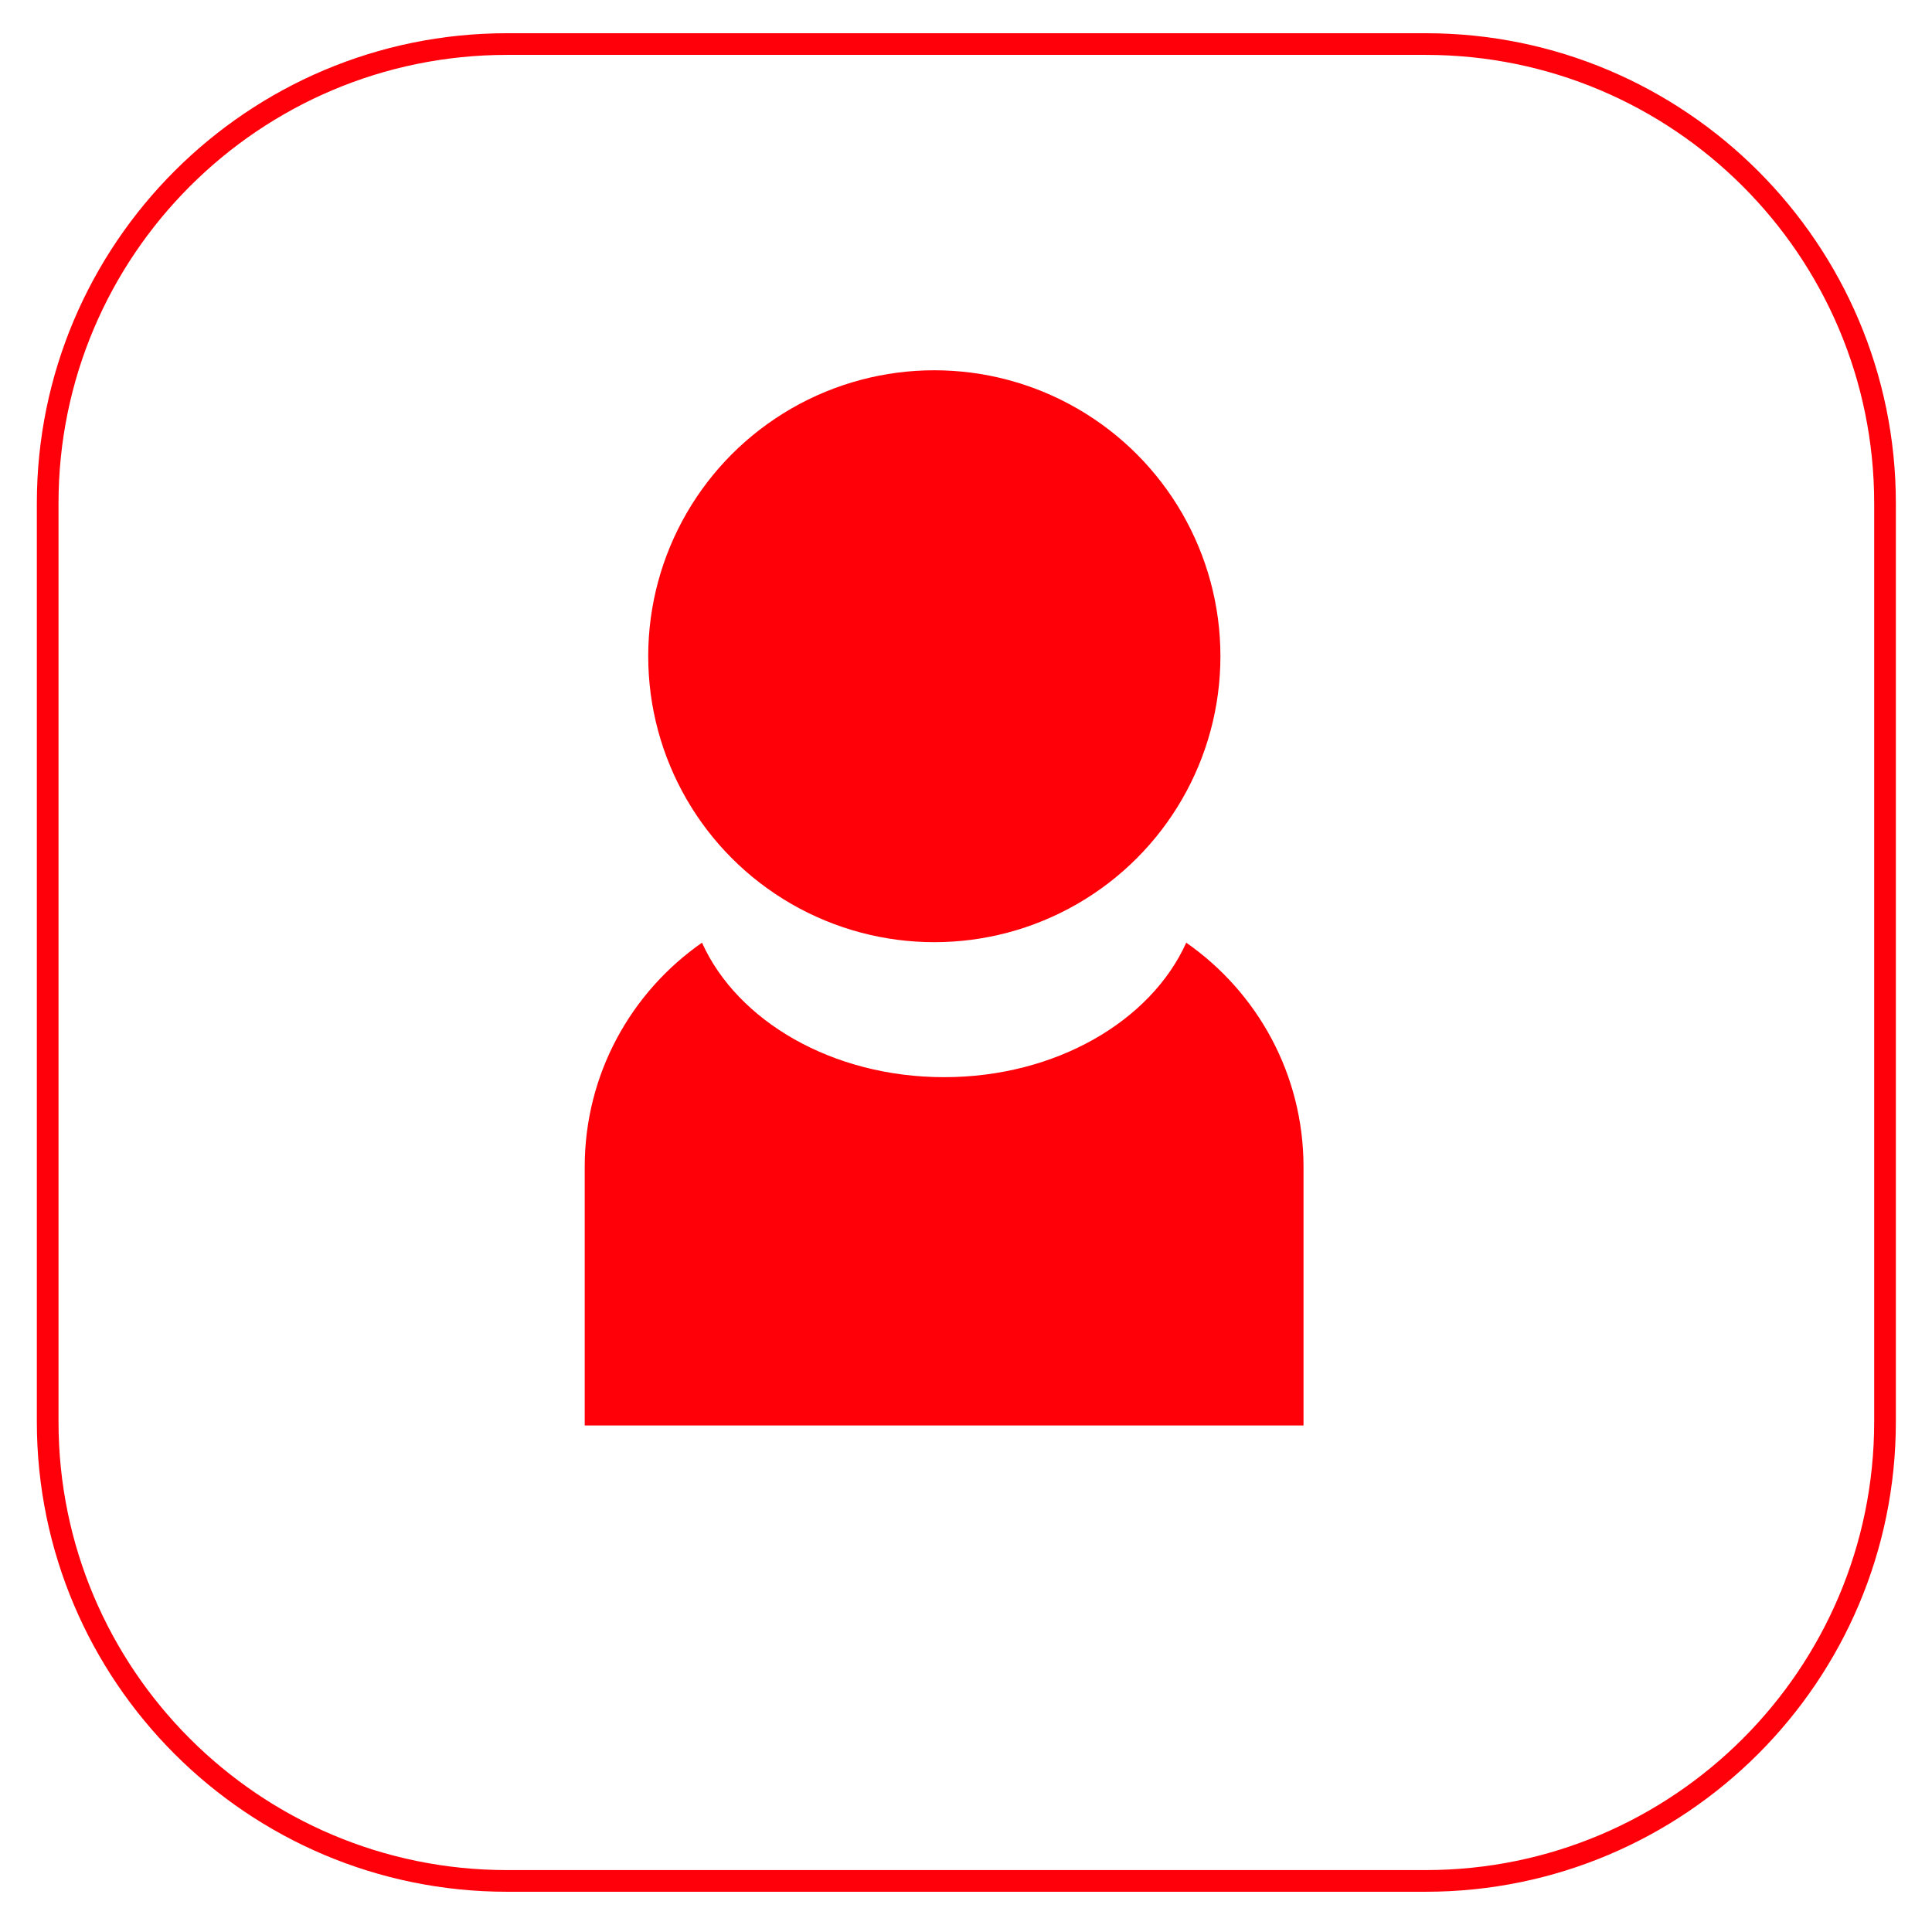 <?xml version="1.0" encoding="UTF-8" standalone="no"?>
<!DOCTYPE svg PUBLIC "-//W3C//DTD SVG 1.1//EN" "http://www.w3.org/Graphics/SVG/1.1/DTD/svg11.dtd">
<svg width="100%" height="100%" viewBox="0 0 527 525" version="1.1" xmlns="http://www.w3.org/2000/svg" xmlns:xlink="http://www.w3.org/1999/xlink" xml:space="preserve" xmlns:serif="http://www.serif.com/" style="fill-rule:evenodd;clip-rule:evenodd;stroke-linecap:round;stroke-linejoin:round;stroke-miterlimit:1.5;">
    <g transform="matrix(1,0,0,1,-2934,-35)">
        <g id="_2" serif:id="2" transform="matrix(0.659,0,0,0.875,2934,35)">
            <rect x="0" y="0" width="800" height="600" style="fill:none;"/>
            <g transform="matrix(1.518,0,0,1.143,-1.518,-142.857)">
                <path d="M515,262.25C515,193.123 458.877,137 389.75,137L139.25,137C70.123,137 14,193.123 14,262.25L14,512.75C14,581.877 70.123,638 139.25,638L389.75,638C458.877,638 515,581.877 515,512.75L515,262.25Z" style="fill:none;stroke:rgb(255,0,10);stroke-width:5.91px;"/>
            </g>
            <g transform="matrix(1.808,0,0,1.361,-2224.92,-42.443)">
                <circle cx="1444.5" cy="181.5" r="65.5" style="fill:rgb(255,0,9);"/>
            </g>
            <g transform="matrix(1.518,0,0,1.143,-5203.8,-1034.65)">
                <path d="M3587.5,1294L3587.5,1223.48C3587.5,1198.16 3600.16,1175.78 3619.48,1162.32C3629.1,1183.68 3655.04,1199 3685.5,1199C3715.96,1199 3741.9,1183.68 3751.52,1162.32C3770.84,1175.78 3783.5,1198.16 3783.5,1223.48L3783.5,1294L3587.5,1294Z" style="fill:rgb(255,0,9);"/>
            </g>
        </g>
    </g>
</svg>
